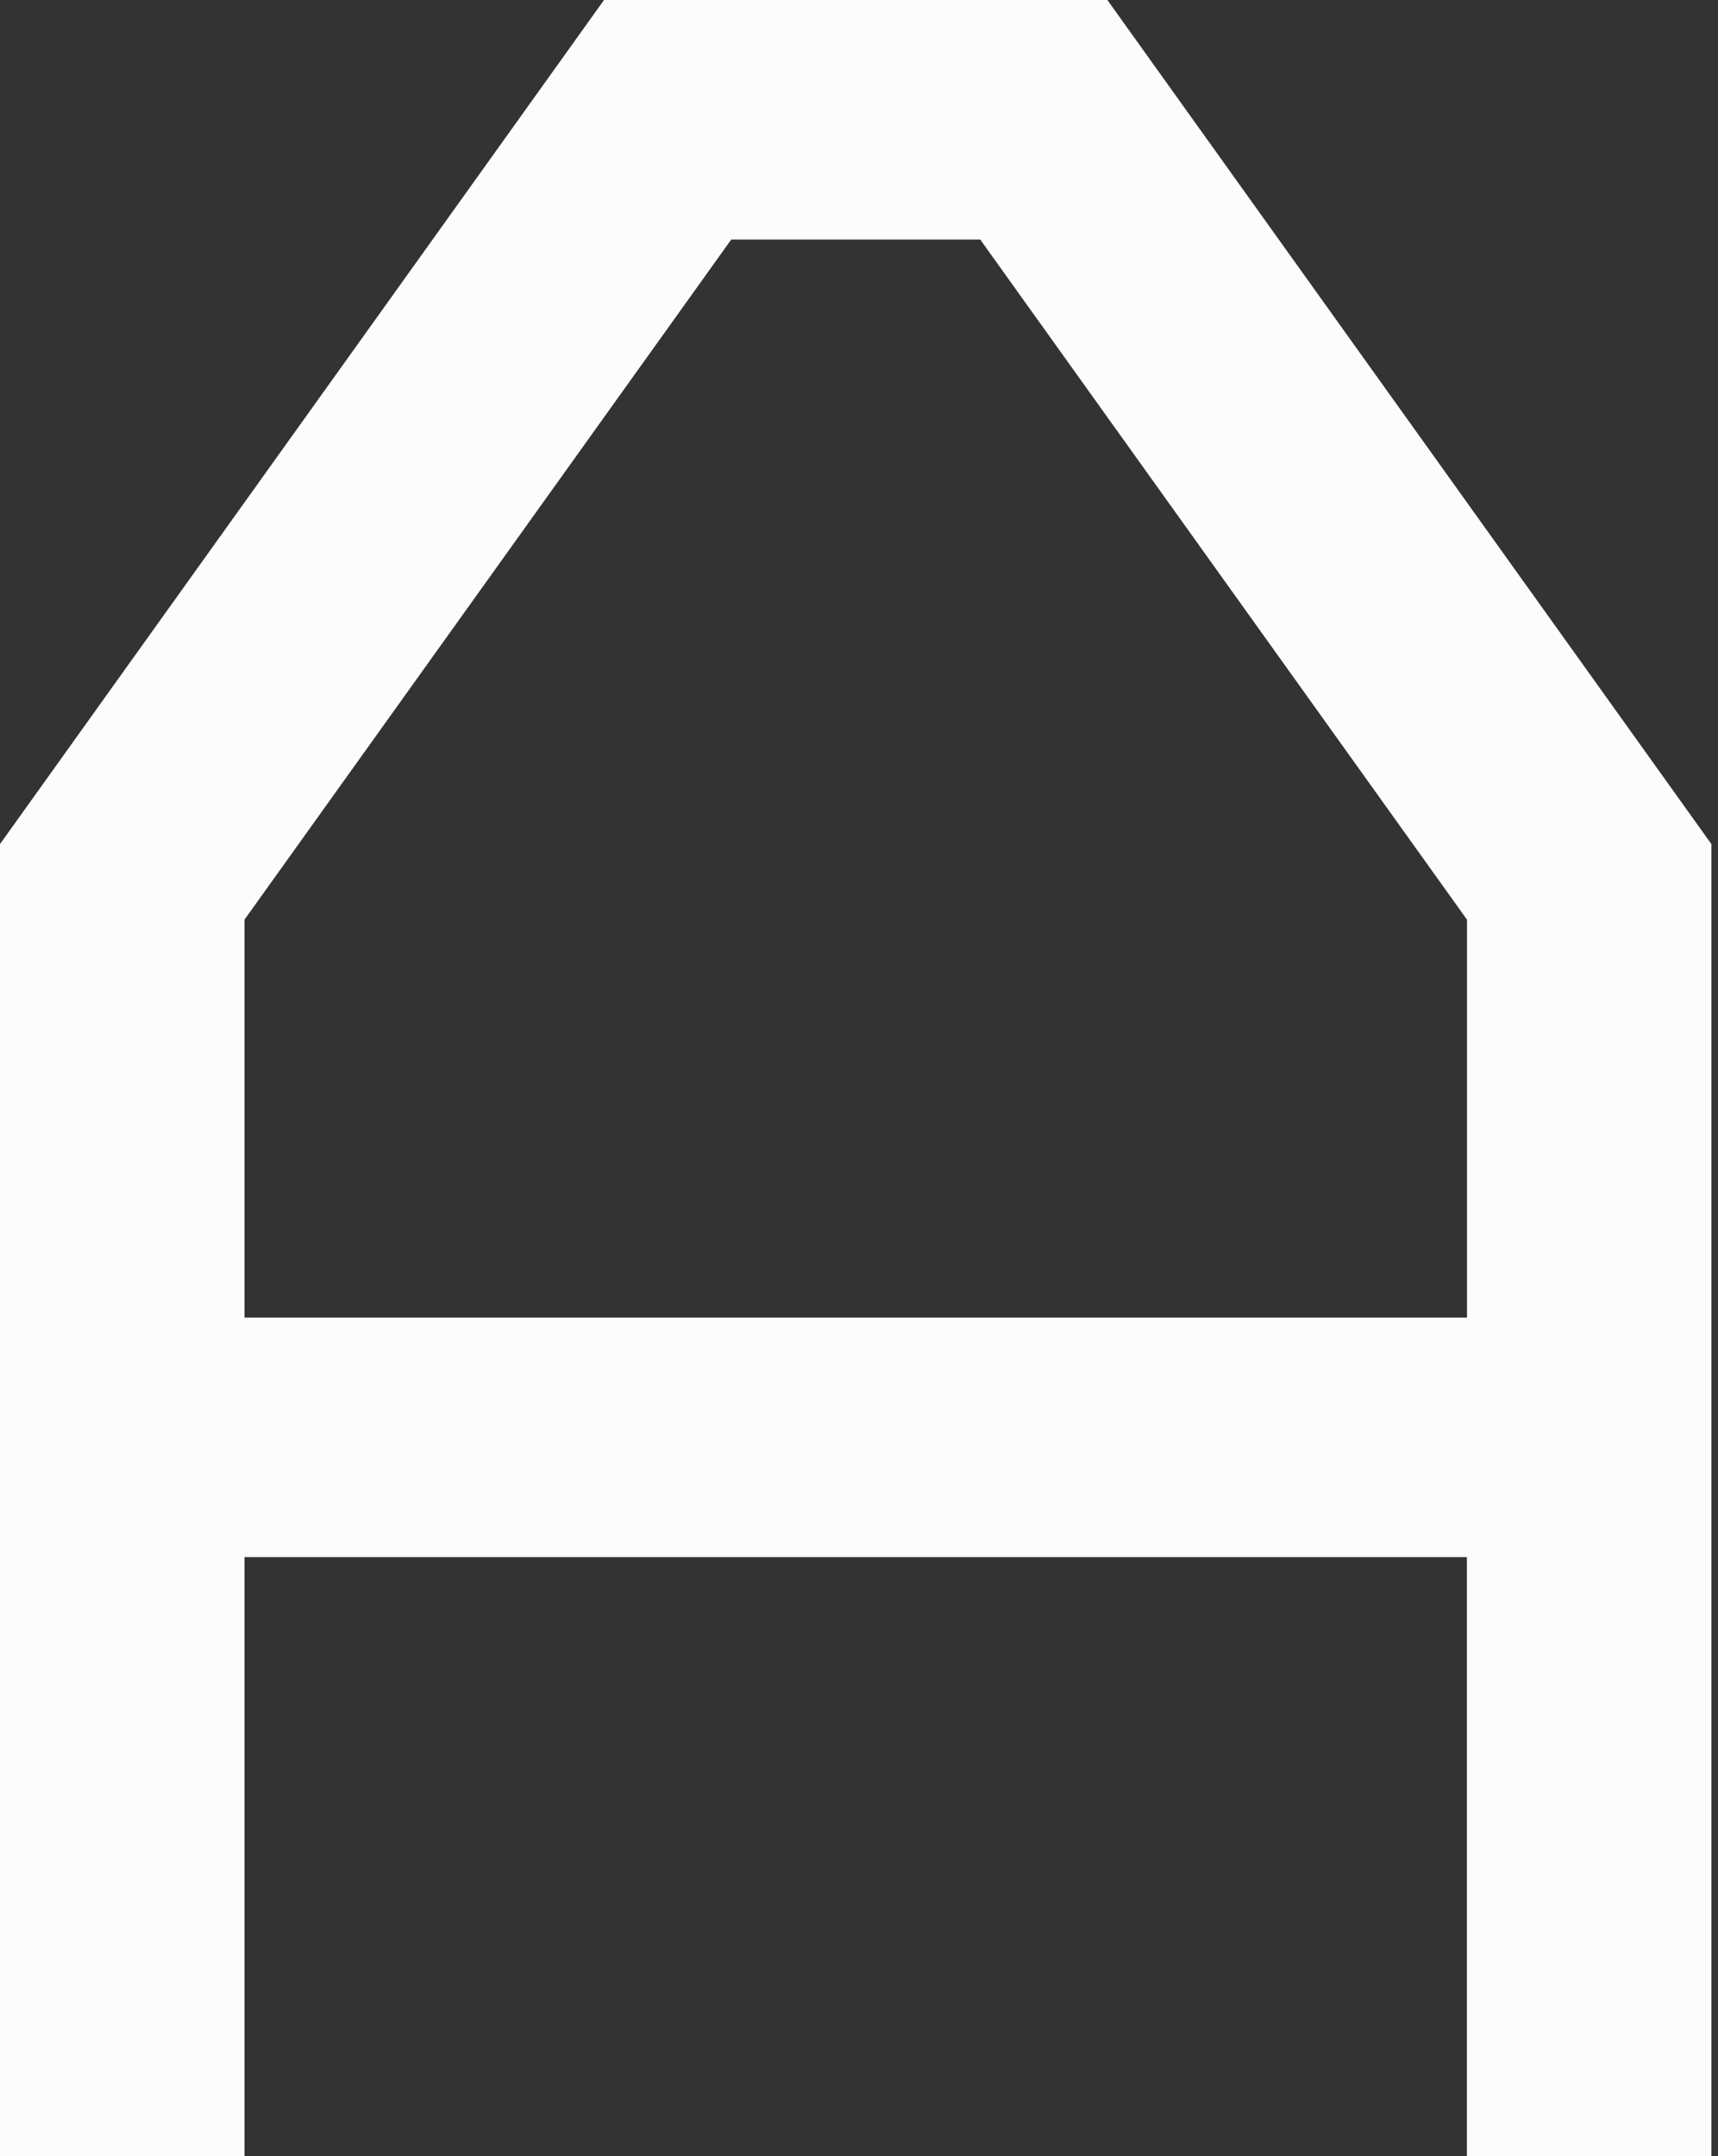 <?xml version="1.0" encoding="UTF-8"?>
<svg id="Layer_1" data-name="Layer 1" xmlns="http://www.w3.org/2000/svg" viewBox="0 0 208 261">
  <rect x="0" y="0" width="208" height="261" fill="#333333" stroke="none"/>
  <defs>
    <style>
      .cls-1 {
        fill: #fcfcfc;
        fill-rule: evenodd;
      }
    </style>
  </defs>
  <path class="cls-1" d="M0,261H29.6v-72.5H177.6v72.5h29.6V102.18L134.07,0h-60.94L0,102.18v158.82Zm29.6-101.5v-48.17L88.53,29h30.15l58.93,82.33v48.17H29.6Z"/>
</svg>